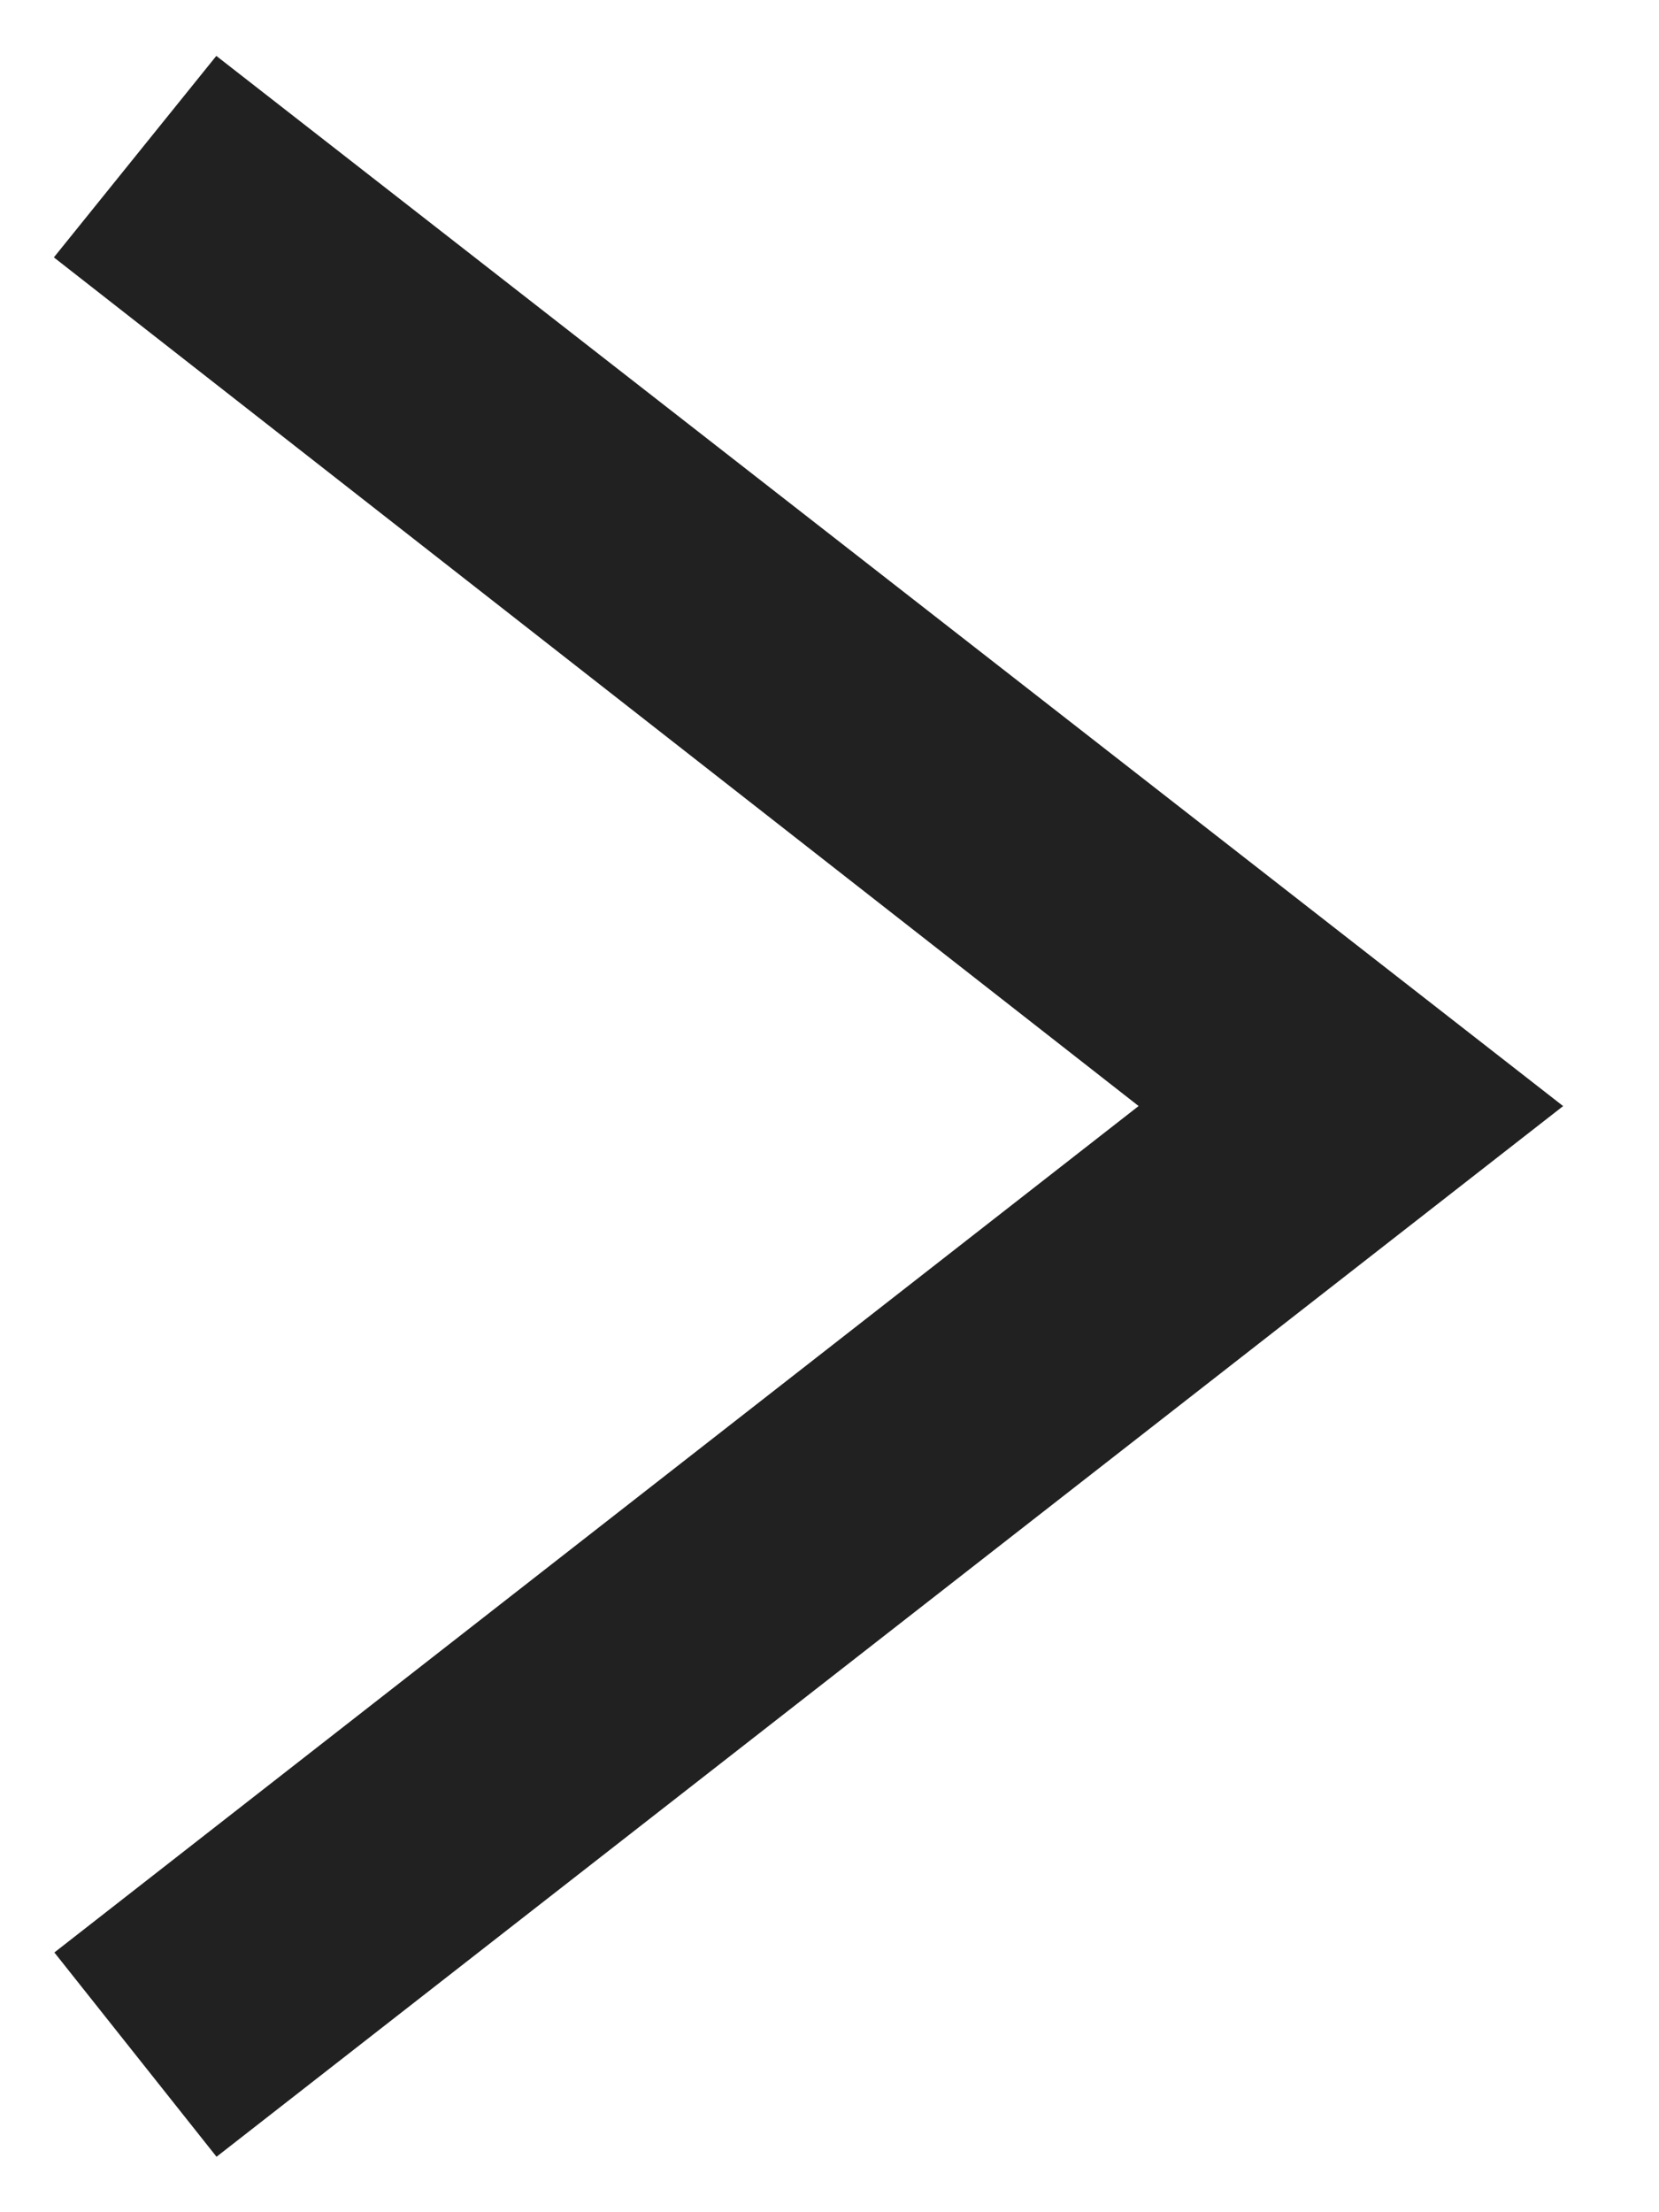 <svg width="9" height="12" viewBox="0 0 9 12" fill="none" xmlns="http://www.w3.org/2000/svg">
<path fill-rule="evenodd" clip-rule="evenodd" d="M1 1.315L6.989 6L1 10.675L1.258 11L7.667 6L1.254 1L1 1.315Z" stroke="#212121"/>
</svg>
